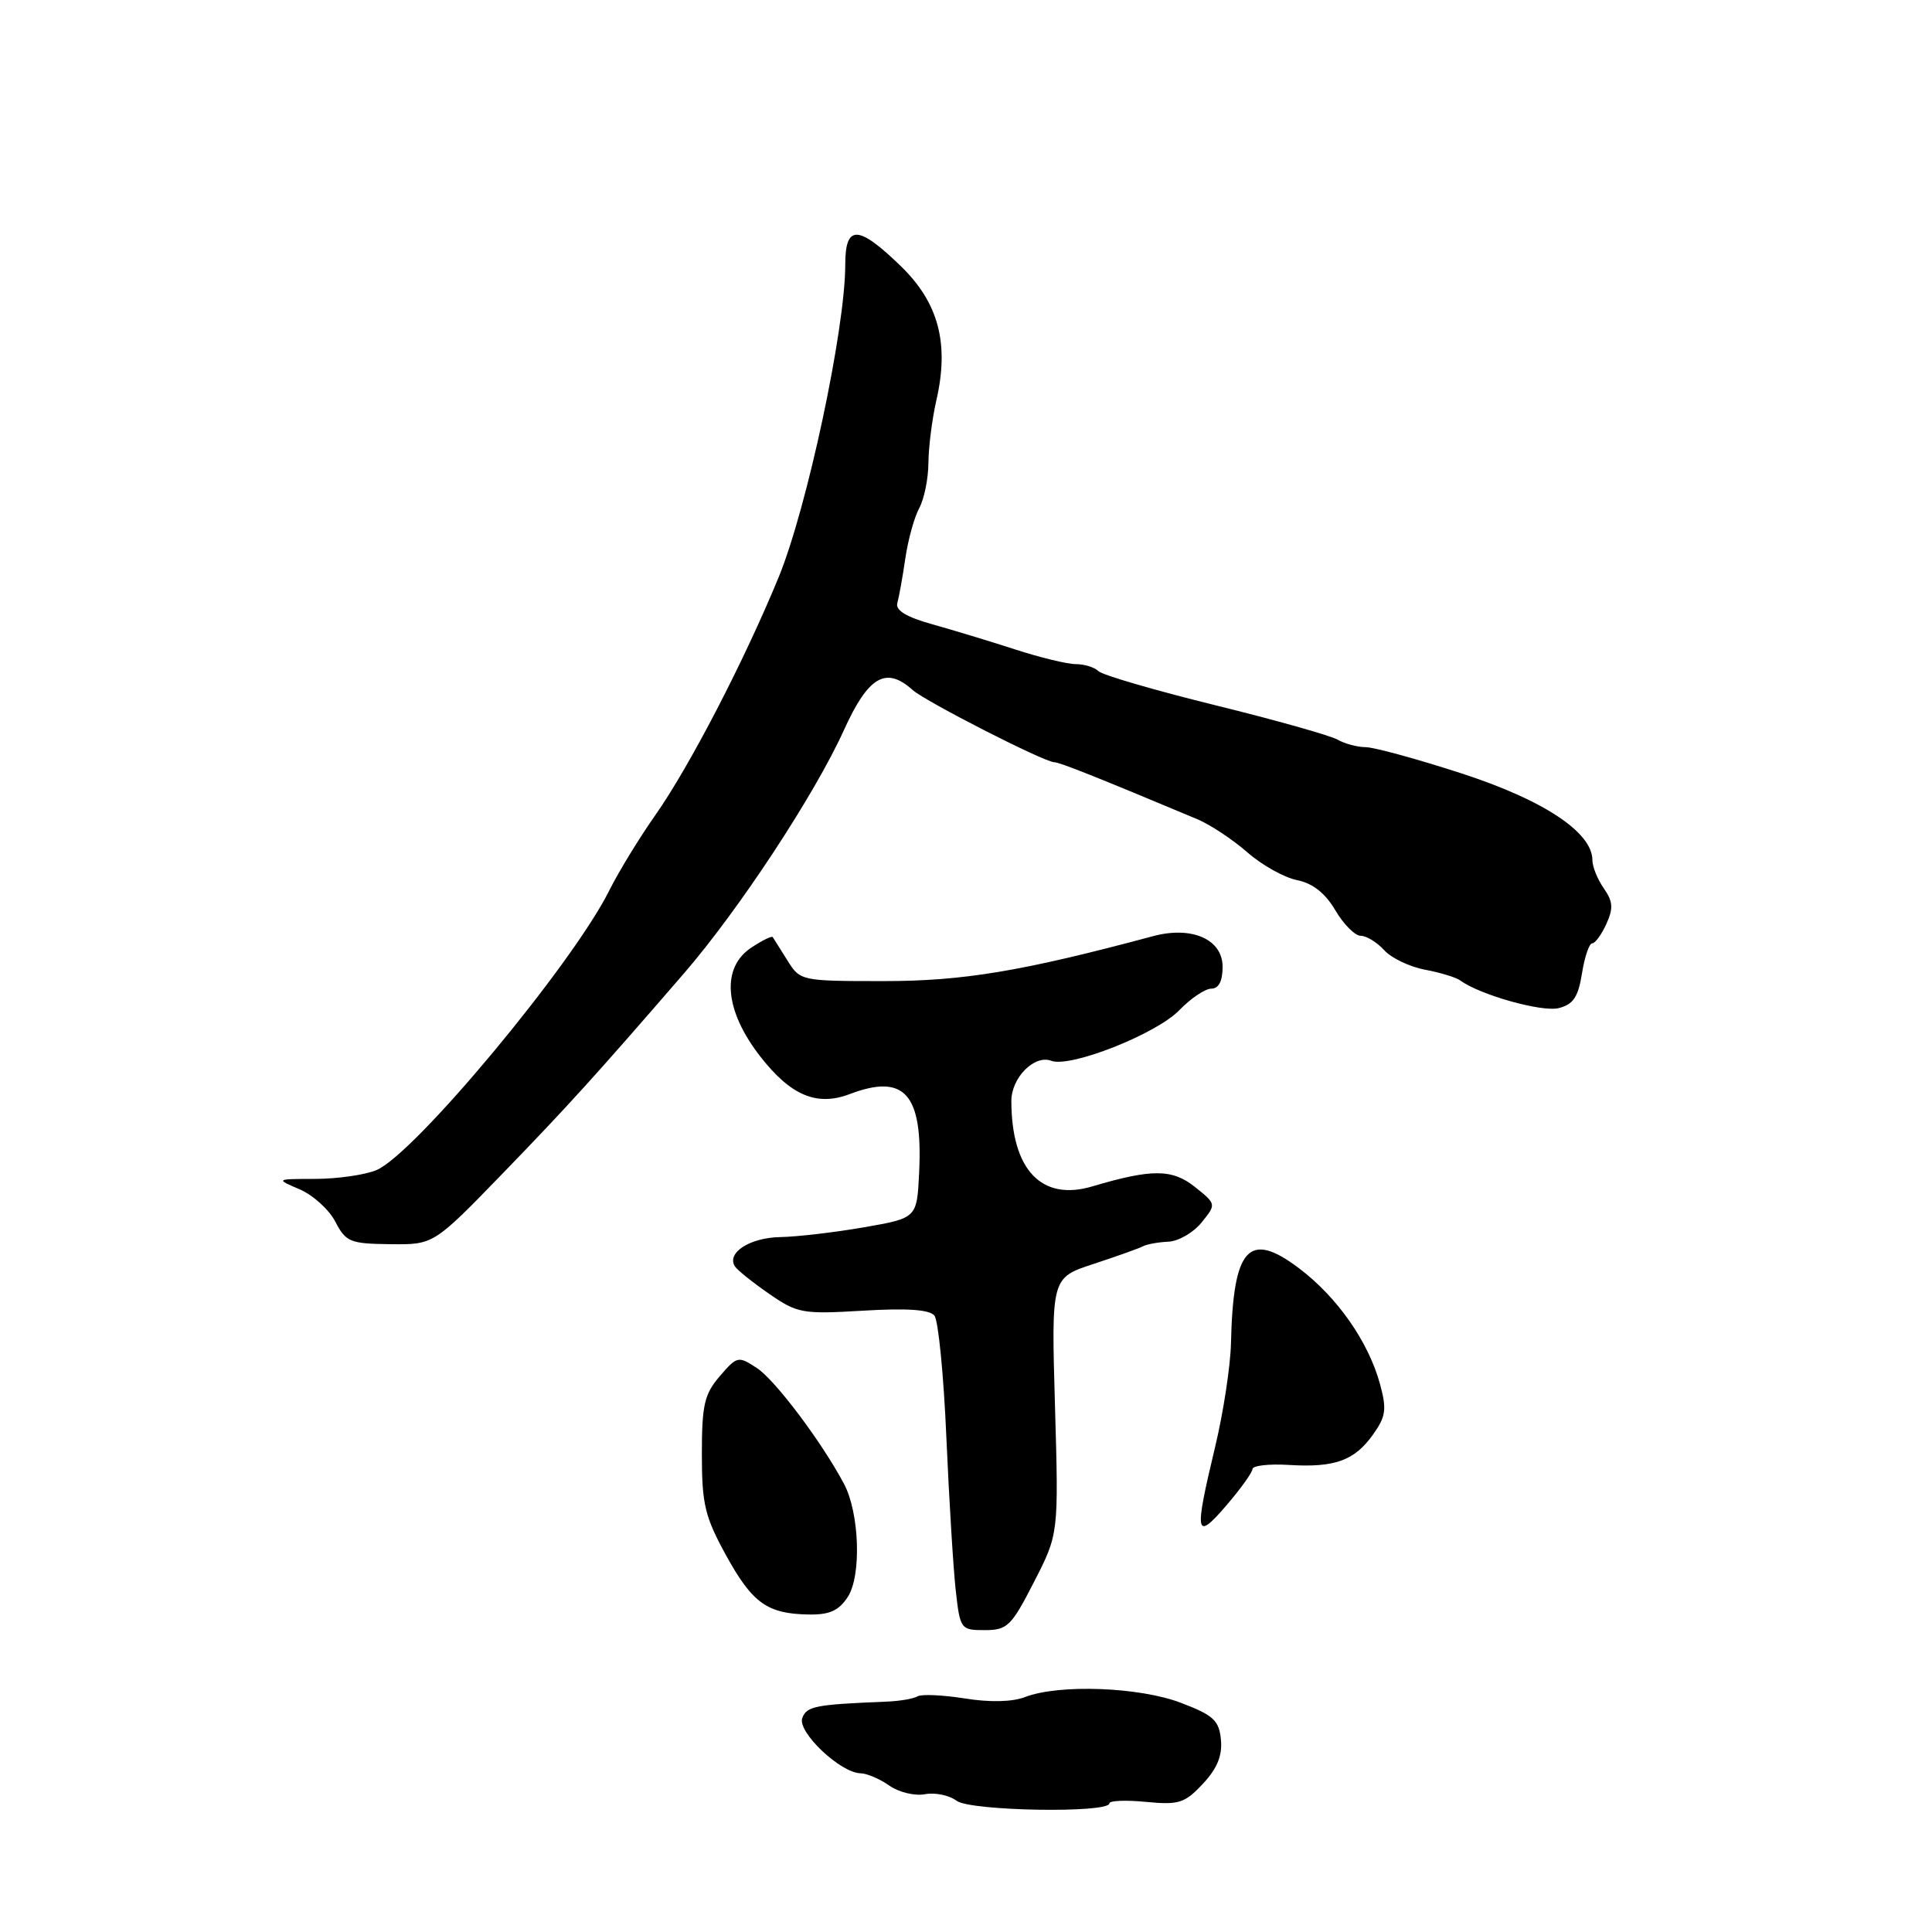 <?xml version="1.0" encoding="UTF-8" standalone="no"?>
<!DOCTYPE svg PUBLIC "-//W3C//DTD SVG 1.1//EN" "http://www.w3.org/Graphics/SVG/1.1/DTD/svg11.dtd" >
<svg xmlns="http://www.w3.org/2000/svg" xmlns:xlink="http://www.w3.org/1999/xlink" version="1.1" viewBox="0 0 256 256">
 <g >
 <path fill="currentColor"
d=" M 147.00 238.95 C 147.00 238.59 149.18 238.50 151.85 238.76 C 156.21 239.18 156.99 238.93 159.39 236.36 C 161.28 234.34 161.98 232.63 161.78 230.53 C 161.54 227.97 160.80 227.28 156.50 225.64 C 151.00 223.53 140.32 223.13 135.82 224.87 C 134.12 225.52 131.17 225.59 127.82 225.05 C 124.89 224.59 122.08 224.46 121.56 224.78 C 121.05 225.09 119.25 225.40 117.56 225.47 C 108.02 225.86 106.91 226.07 106.31 227.64 C 105.61 229.47 111.36 234.93 114.03 234.97 C 114.87 234.99 116.59 235.72 117.84 236.60 C 119.10 237.49 121.23 238.00 122.57 237.74 C 123.90 237.49 125.79 237.88 126.75 238.61 C 128.55 239.98 147.00 240.29 147.00 238.95 Z  M 137.01 209.62 C 140.28 203.25 140.28 203.25 139.79 186.28 C 139.30 169.31 139.30 169.31 144.90 167.48 C 147.98 166.47 150.93 165.41 151.45 165.14 C 151.97 164.86 153.49 164.59 154.82 164.53 C 156.15 164.47 158.13 163.33 159.21 161.99 C 161.18 159.56 161.18 159.56 158.34 157.28 C 155.33 154.88 152.63 154.86 144.75 157.20 C 138.01 159.21 134.03 155.02 134.01 145.90 C 134.00 142.81 137.07 139.71 139.30 140.56 C 141.80 141.52 153.22 137.01 156.26 133.86 C 157.78 132.29 159.69 131.00 160.51 131.00 C 161.49 131.00 162.00 130.00 162.00 128.10 C 162.00 124.47 157.93 122.67 152.81 124.04 C 135.44 128.70 127.64 130.00 117.14 130.00 C 106.12 130.00 106.03 129.98 104.33 127.25 C 103.38 125.74 102.51 124.35 102.39 124.17 C 102.27 123.99 101.01 124.60 99.59 125.54 C 95.52 128.20 95.97 133.87 100.75 140.00 C 104.78 145.17 108.23 146.62 112.57 144.98 C 119.87 142.20 122.30 144.94 121.79 155.38 C 121.50 161.40 121.50 161.40 114.50 162.62 C 110.65 163.29 105.64 163.88 103.37 163.92 C 99.36 164.00 96.26 165.99 97.37 167.79 C 97.67 168.27 99.70 169.91 101.89 171.42 C 105.66 174.03 106.31 174.15 114.38 173.67 C 120.23 173.32 123.18 173.53 123.82 174.33 C 124.33 174.97 125.05 182.25 125.40 190.50 C 125.76 198.75 126.32 207.86 126.64 210.75 C 127.22 215.89 127.30 216.00 130.49 216.00 C 133.48 216.00 134.01 215.48 137.01 209.62 Z  M 112.33 211.61 C 114.17 208.81 113.89 200.46 111.82 196.59 C 108.85 191.02 102.70 182.85 100.30 181.28 C 97.82 179.65 97.67 179.68 95.37 182.36 C 93.33 184.73 93.00 186.16 93.00 192.68 C 93.00 199.31 93.40 200.97 96.19 206.06 C 99.69 212.42 101.65 213.83 107.13 213.93 C 109.91 213.98 111.14 213.43 112.33 211.61 Z  M 165.96 194.66 C 165.98 194.20 168.14 193.95 170.75 194.11 C 176.85 194.49 179.47 193.55 181.93 190.09 C 183.64 187.69 183.77 186.75 182.86 183.40 C 181.32 177.77 177.19 171.87 172.11 168.04 C 165.46 163.02 163.40 165.30 163.11 178.00 C 163.04 181.03 162.09 187.24 160.99 191.81 C 158.21 203.41 158.38 204.26 162.48 199.50 C 164.37 197.30 165.94 195.12 165.96 194.66 Z  M 66.48 155.62 C 75.27 146.55 79.03 142.39 90.61 129.00 C 97.91 120.56 107.95 105.29 111.82 96.75 C 115.05 89.62 117.39 88.25 120.92 91.42 C 122.64 92.96 138.40 101.00 139.70 101.00 C 140.39 101.00 145.17 102.90 158.63 108.54 C 160.36 109.27 163.34 111.24 165.27 112.93 C 167.19 114.62 170.16 116.28 171.86 116.62 C 173.94 117.04 175.59 118.33 176.94 120.62 C 178.03 122.48 179.55 124.00 180.31 124.00 C 181.07 124.00 182.46 124.86 183.41 125.90 C 184.36 126.95 186.79 128.11 188.82 128.49 C 190.84 128.87 192.95 129.51 193.50 129.92 C 196.08 131.82 204.32 134.14 206.53 133.58 C 208.46 133.10 209.12 132.12 209.62 128.98 C 209.97 126.79 210.58 125.00 210.97 125.00 C 211.36 125.00 212.21 123.84 212.85 122.43 C 213.79 120.36 213.73 119.45 212.51 117.71 C 211.68 116.52 211.00 114.84 211.00 113.97 C 211.00 110.29 204.52 106.00 193.63 102.47 C 187.74 100.56 182.03 99.00 180.94 99.00 C 179.86 99.00 178.19 98.55 177.24 98.01 C 176.28 97.46 168.97 95.40 161.00 93.44 C 153.03 91.47 146.07 89.45 145.55 88.93 C 145.03 88.42 143.68 88.00 142.55 88.00 C 141.42 88.00 137.80 87.12 134.50 86.05 C 131.20 84.98 126.25 83.48 123.50 82.71 C 120.09 81.76 118.63 80.87 118.90 79.91 C 119.12 79.13 119.60 76.47 119.96 74.00 C 120.32 71.53 121.15 68.52 121.81 67.32 C 122.46 66.11 123.01 63.41 123.02 61.32 C 123.04 59.22 123.51 55.52 124.06 53.10 C 125.81 45.53 124.38 40.12 119.35 35.25 C 113.69 29.77 112.00 29.73 112.00 35.08 C 112.00 43.60 106.94 67.32 103.17 76.50 C 98.61 87.58 91.36 101.57 86.84 108.00 C 84.71 111.03 81.96 115.53 80.73 118.00 C 75.86 127.78 54.88 152.98 49.87 155.05 C 48.36 155.68 44.73 156.20 41.81 156.21 C 36.50 156.22 36.50 156.22 39.72 157.60 C 41.49 158.36 43.61 160.29 44.44 161.89 C 45.83 164.57 46.39 164.80 51.70 164.86 C 57.45 164.93 57.45 164.93 66.48 155.62 Z "/>
</g>
</svg>